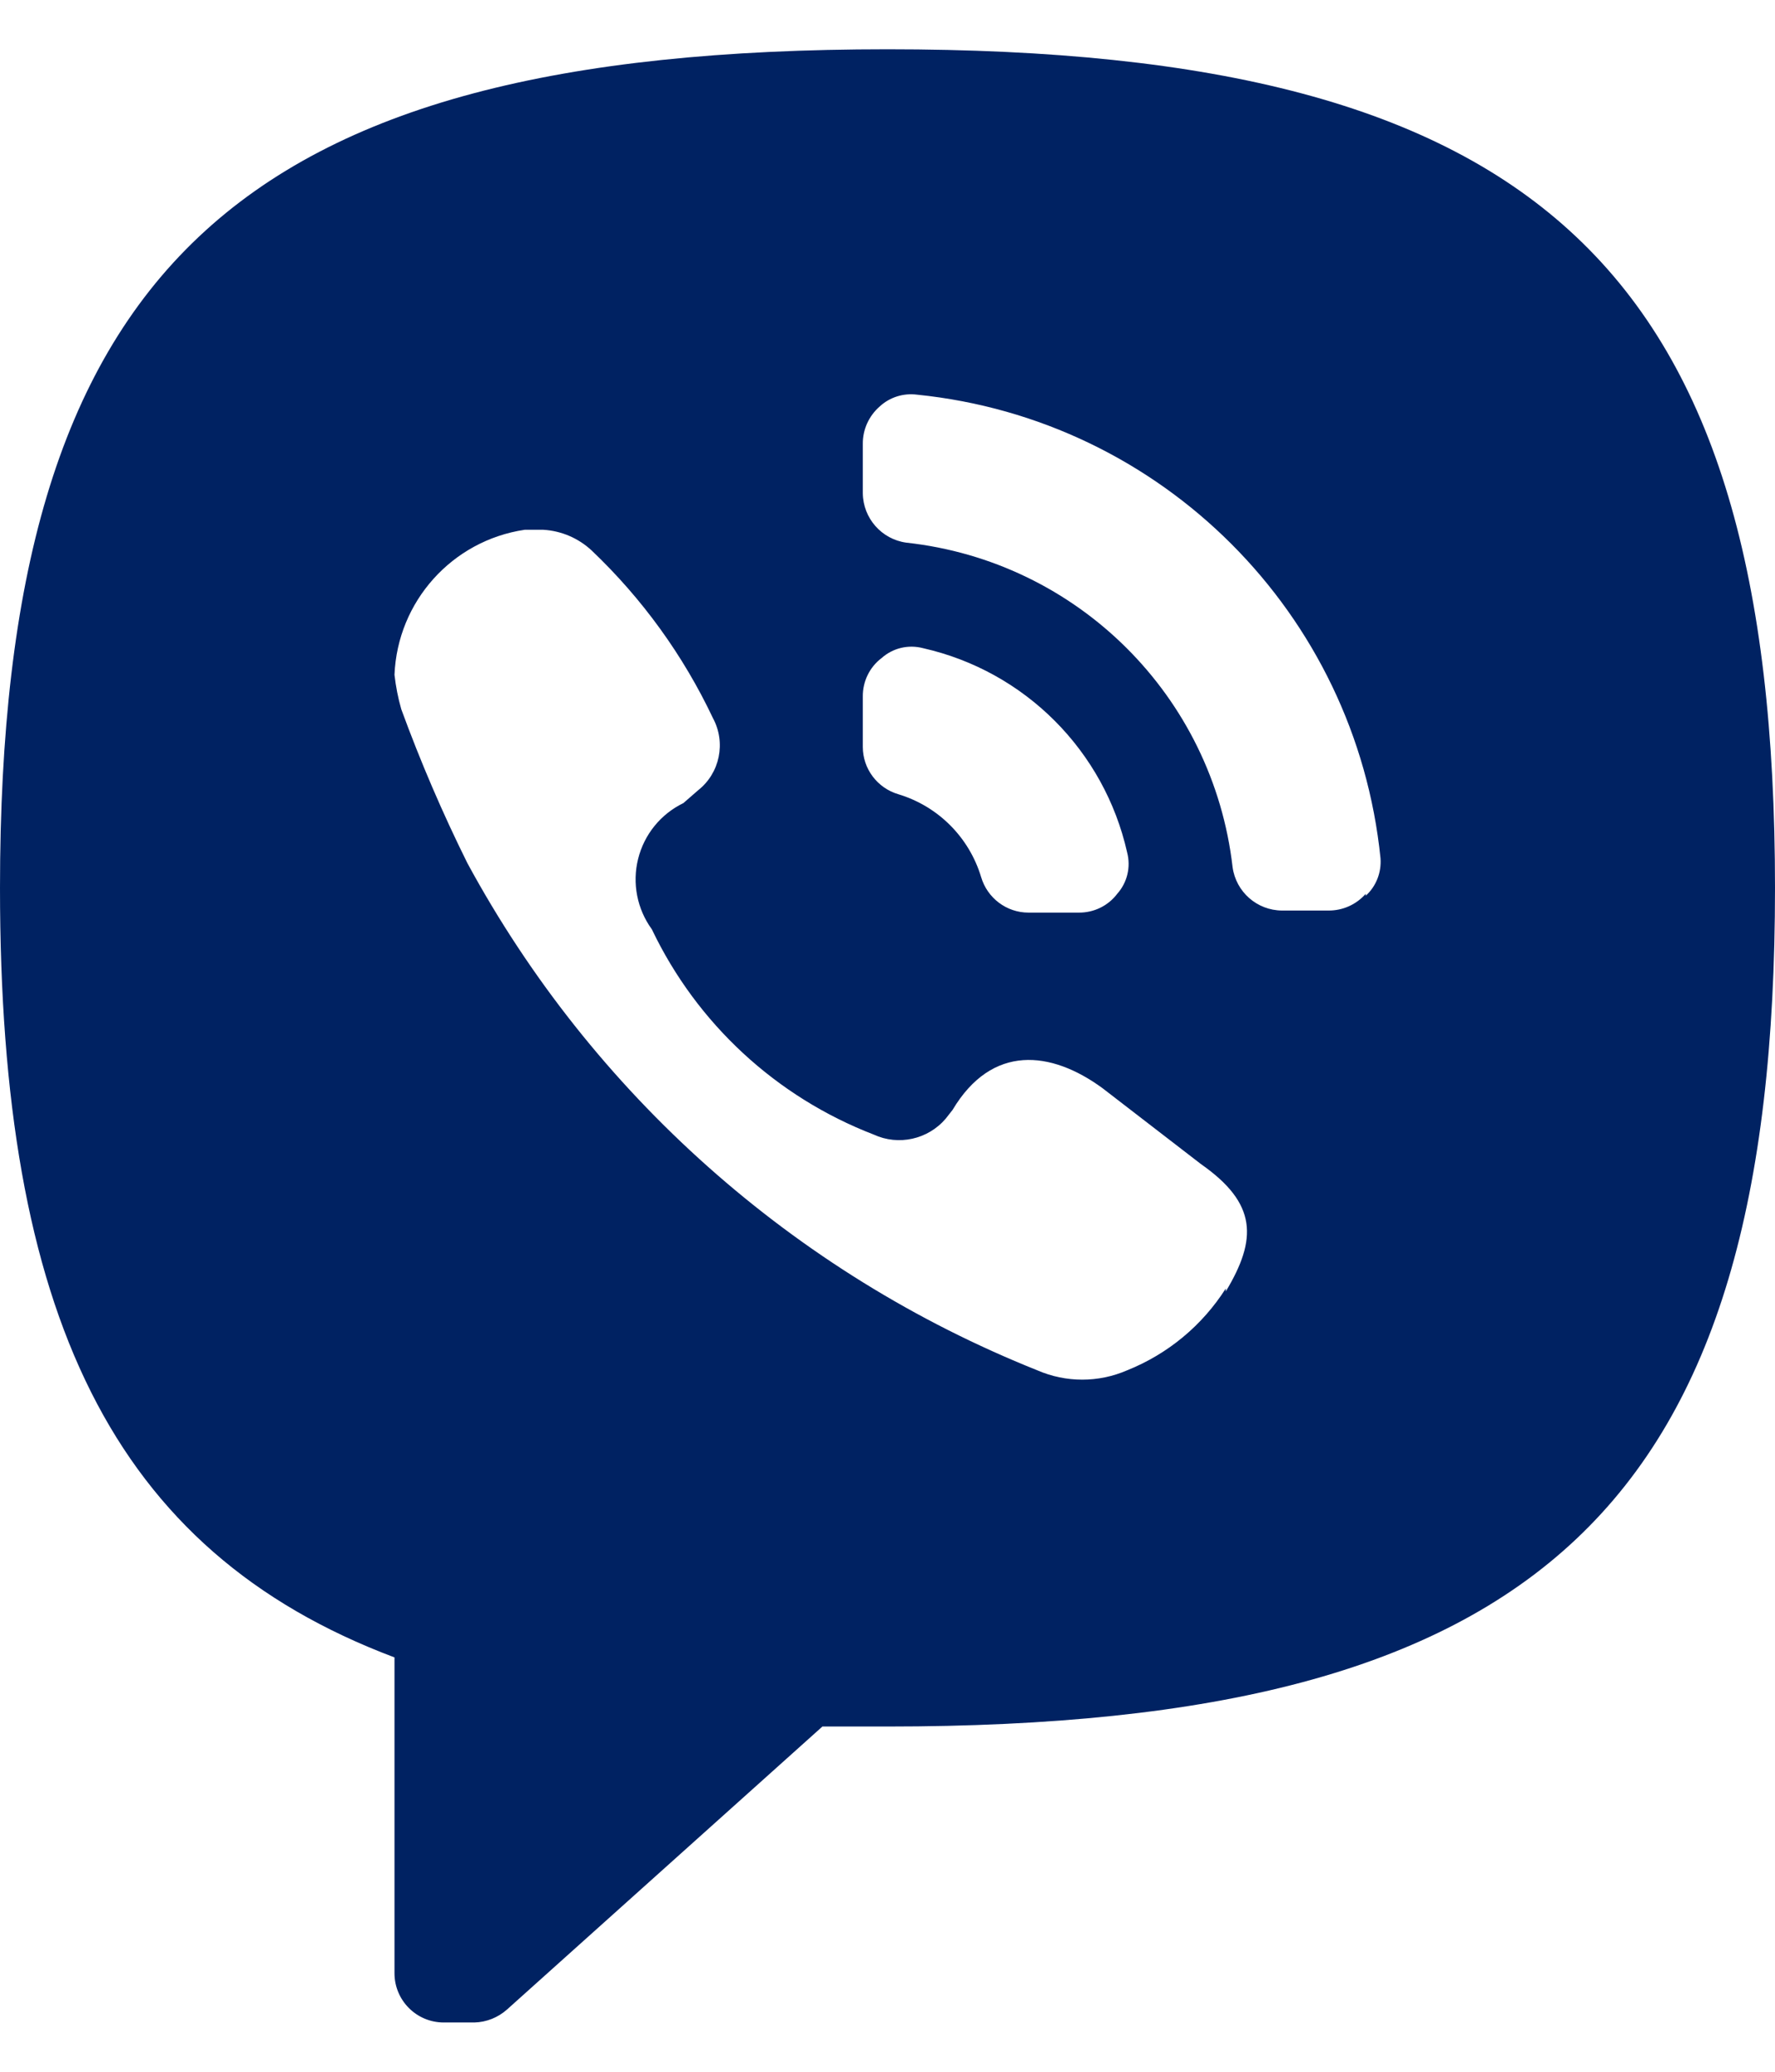 <svg width="12" height="14" viewBox="0 0 12 14" fill="none" xmlns="http://www.w3.org/2000/svg">
<path fill-rule="evenodd" clip-rule="evenodd" d="M0 6C0 1.827 1.58 0.333 6 0.333C10.42 0.333 12 1.827 12 6C12 10.174 10.42 11.667 6 11.667H5.56L3.427 13.58C3.366 13.634 3.288 13.665 3.207 13.667H3C2.816 13.667 2.667 13.518 2.667 13.334V11.2C0.753 10.48 0 8.873 0 6ZM5.96 4.447C5.879 4.508 5.832 4.605 5.833 4.707V5.047C5.833 5.195 5.931 5.325 6.073 5.367C6.342 5.448 6.552 5.658 6.633 5.927C6.675 6.069 6.805 6.167 6.953 6.167H7.293C7.395 6.168 7.492 6.121 7.553 6.04C7.621 5.964 7.646 5.859 7.62 5.76C7.465 5.072 6.928 4.535 6.24 4.38C6.141 4.354 6.036 4.379 5.96 4.447ZM8.287 8.707C8.128 8.957 7.895 9.15 7.62 9.26C7.426 9.344 7.207 9.344 7.013 9.26C5.368 8.603 4.005 7.391 3.16 5.833C2.992 5.495 2.843 5.148 2.713 4.793C2.691 4.717 2.676 4.639 2.667 4.56C2.687 4.065 3.056 3.653 3.547 3.58H3.673C3.795 3.587 3.911 3.637 4 3.72C4.341 4.044 4.619 4.428 4.82 4.853C4.909 5.018 4.867 5.224 4.72 5.34L4.62 5.427C4.467 5.501 4.355 5.639 4.314 5.804C4.273 5.968 4.307 6.143 4.407 6.28C4.711 6.917 5.248 7.413 5.907 7.667C6.074 7.744 6.273 7.7 6.393 7.56L6.44 7.5C6.707 7.053 7.107 7.1 7.453 7.353L8.12 7.867C8.5 8.133 8.5 8.373 8.287 8.727V8.707ZM8.98 6.153C9.077 6.154 9.169 6.113 9.233 6.04V6.053C9.304 5.989 9.34 5.895 9.333 5.8C9.165 4.144 7.856 2.835 6.2 2.667C6.108 2.655 6.015 2.684 5.947 2.747C5.874 2.811 5.832 2.903 5.833 3V3.333C5.835 3.502 5.96 3.644 6.127 3.667C7.284 3.793 8.2 4.703 8.333 5.86C8.356 6.027 8.498 6.152 8.667 6.153H8.98Z" fill="#002262"/>
</svg>
